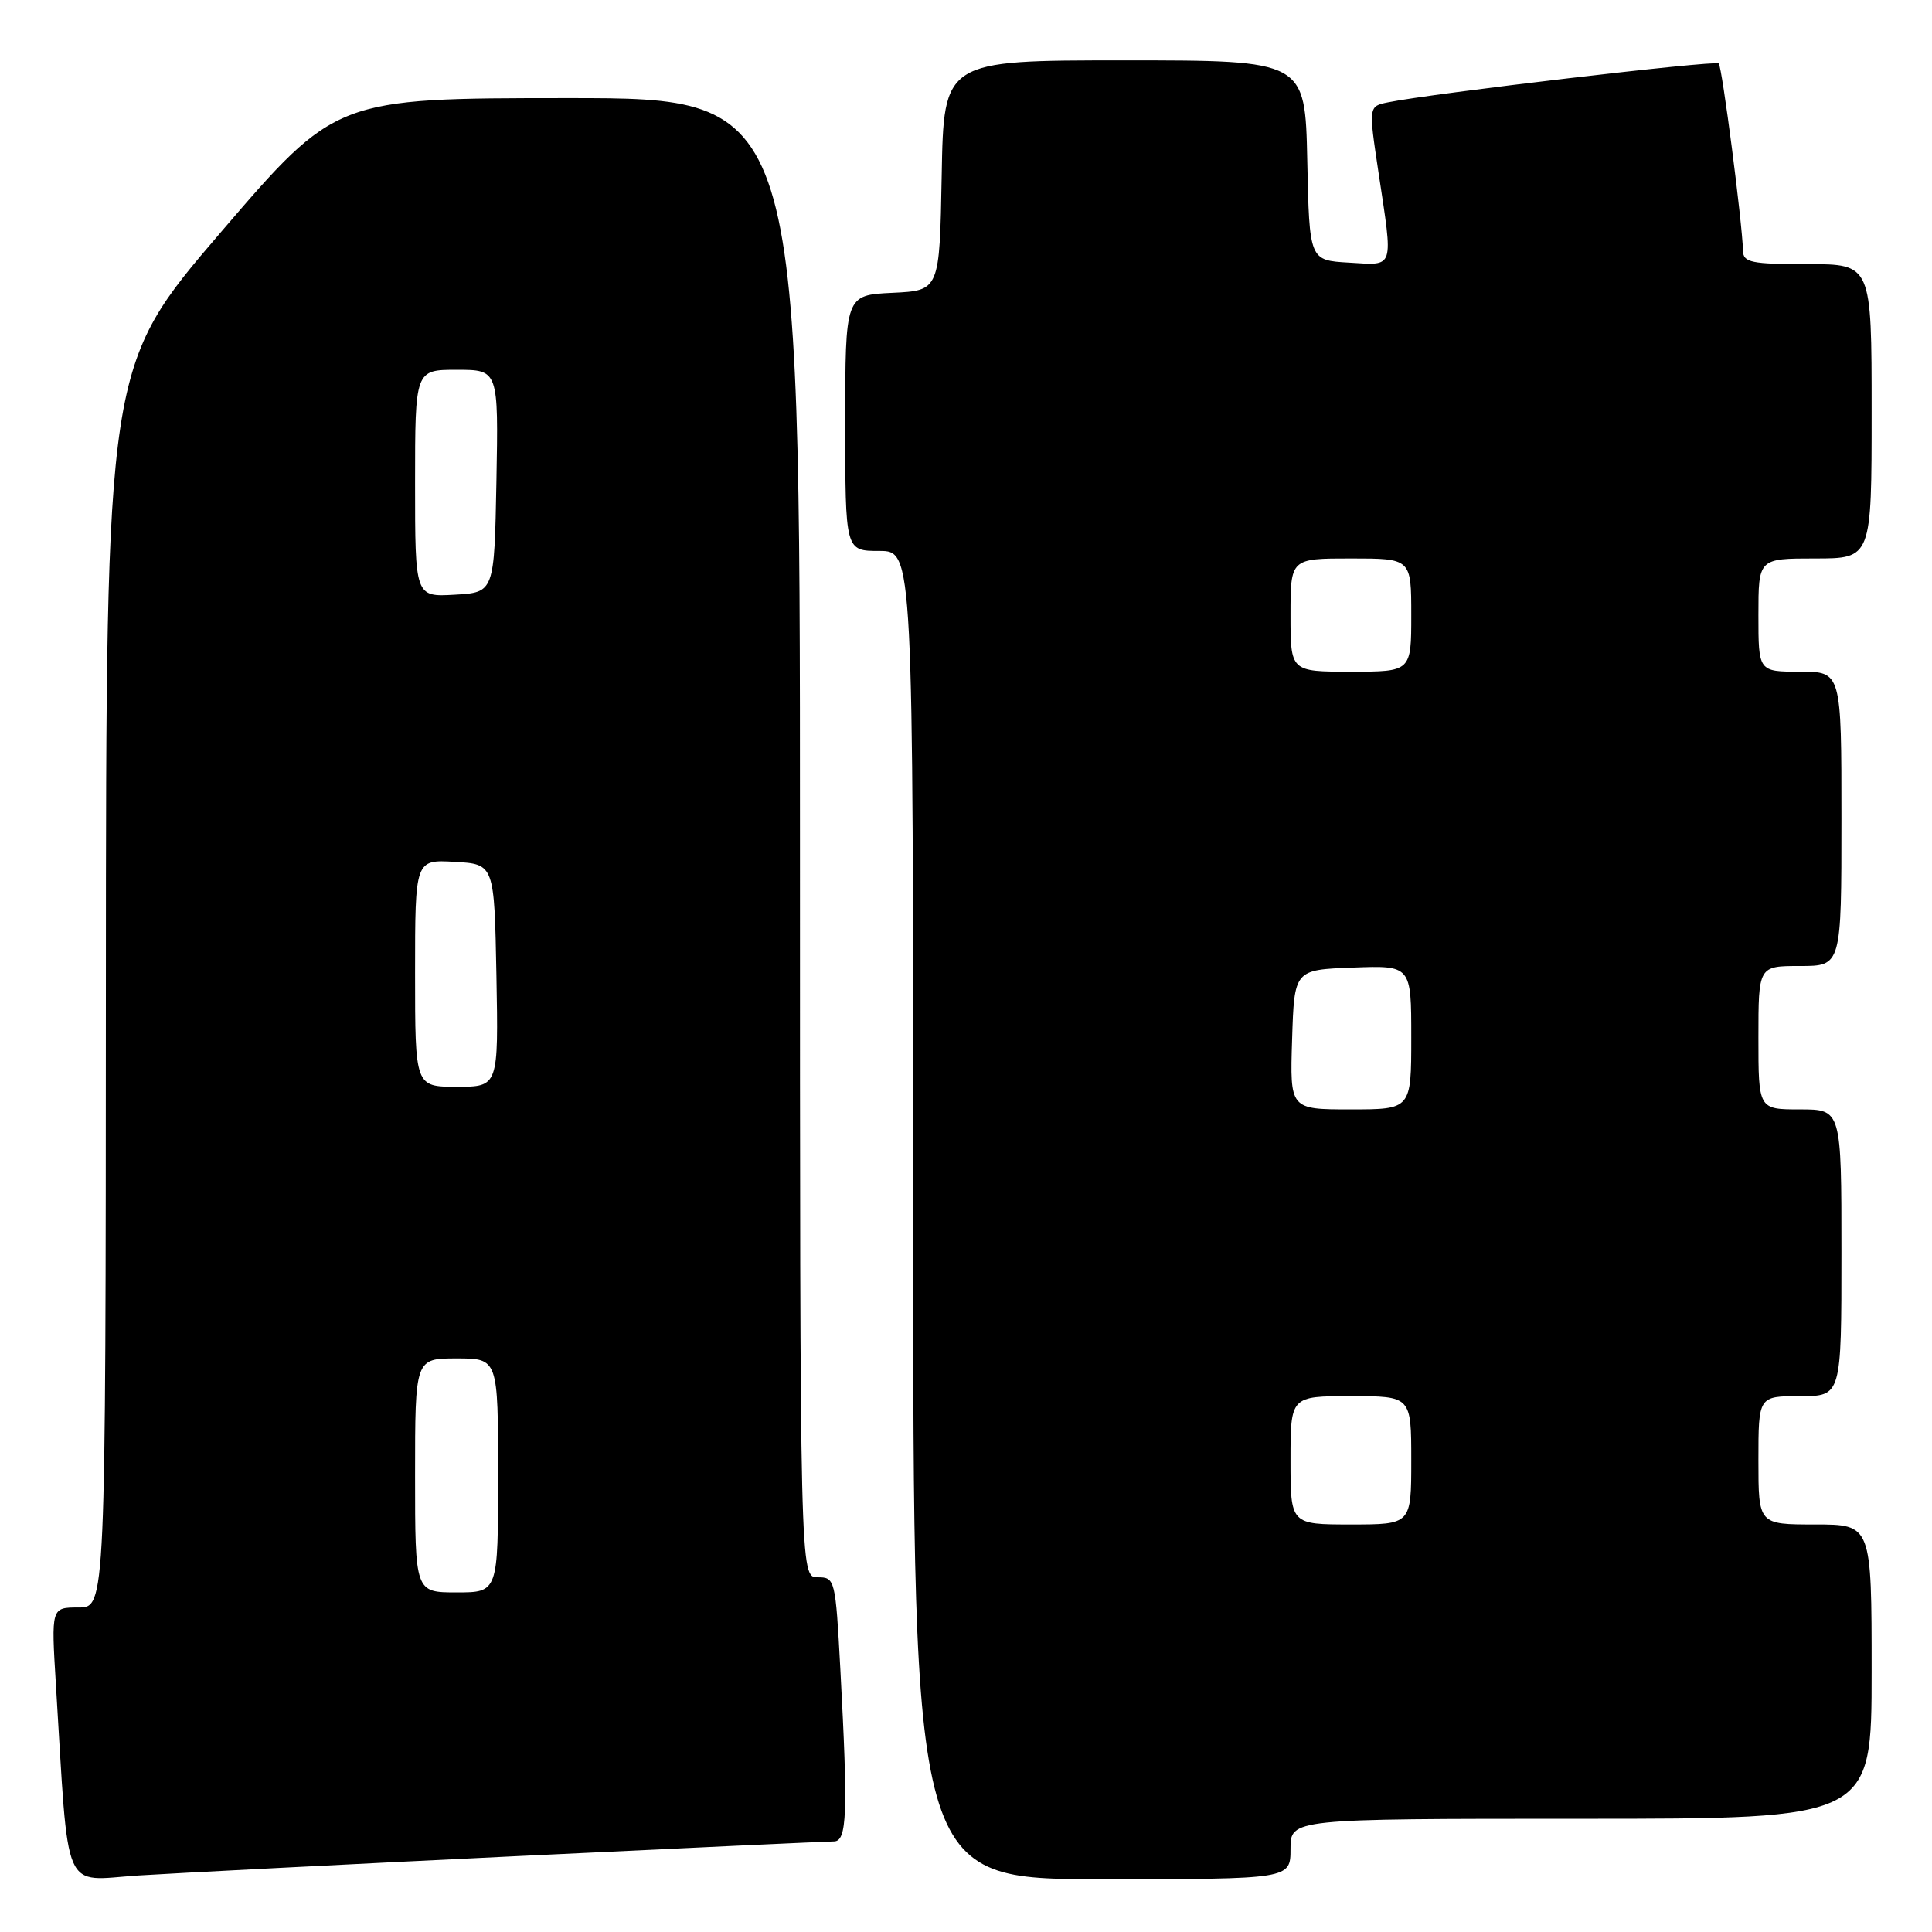 <?xml version="1.0" encoding="UTF-8" standalone="no"?>
<!DOCTYPE svg PUBLIC "-//W3C//DTD SVG 1.1//EN" "http://www.w3.org/Graphics/SVG/1.1/DTD/svg11.dtd" >
<svg xmlns="http://www.w3.org/2000/svg" xmlns:xlink="http://www.w3.org/1999/xlink" version="1.1" viewBox="0 0 256 256">
 <g >
 <path fill="currentColor"
d=" M 68.24 245.96 C 90.65 244.88 109.66 244.00 110.49 244.00 C 112.24 244.00 112.38 240.33 111.35 221.16 C 110.71 209.25 110.64 209.00 108.35 209.00 C 106.00 209.00 106.00 209.00 106.00 111.00 C 106.00 13.00 106.00 13.00 75.25 13.00 C 44.50 13.01 44.50 13.01 29.28 30.75 C 14.06 48.50 14.06 48.50 14.03 130.75 C 14.00 213.00 14.00 213.00 10.39 213.00 C 6.78 213.00 6.78 213.00 7.41 223.25 C 9.16 251.60 8.11 249.18 18.36 248.51 C 23.39 248.19 45.83 247.04 68.24 245.96 Z  M 171.00 245.00 C 171.00 241.00 171.00 241.00 209.50 241.00 C 248.00 241.00 248.00 241.00 248.00 221.50 C 248.00 202.00 248.00 202.00 240.50 202.00 C 233.00 202.00 233.00 202.00 233.00 193.50 C 233.00 185.00 233.00 185.00 238.50 185.00 C 244.00 185.00 244.00 185.00 244.00 166.00 C 244.00 147.00 244.00 147.00 238.50 147.00 C 233.00 147.00 233.00 147.00 233.00 137.50 C 233.00 128.00 233.00 128.00 238.50 128.00 C 244.00 128.00 244.00 128.00 244.00 108.50 C 244.00 89.00 244.00 89.00 238.50 89.00 C 233.00 89.00 233.00 89.00 233.00 81.50 C 233.00 74.00 233.00 74.00 240.50 74.00 C 248.00 74.00 248.00 74.00 248.00 54.50 C 248.00 35.00 248.00 35.00 239.50 35.00 C 232.09 35.00 230.99 34.78 230.96 33.25 C 230.86 29.49 228.19 8.86 227.74 8.41 C 227.29 7.96 189.65 12.38 183.92 13.56 C 181.34 14.08 181.34 14.08 182.65 22.79 C 184.62 35.88 184.85 35.15 178.75 34.80 C 173.50 34.50 173.50 34.50 173.22 21.25 C 172.94 8.00 172.94 8.00 149.00 8.00 C 125.05 8.00 125.05 8.00 124.78 23.25 C 124.50 38.50 124.50 38.50 118.25 38.80 C 112.00 39.10 112.00 39.10 112.00 56.05 C 112.00 73.00 112.00 73.00 116.50 73.00 C 121.00 73.00 121.00 73.00 121.00 161.00 C 121.00 249.00 121.00 249.00 146.00 249.00 C 171.00 249.00 171.00 249.00 171.00 245.00 Z  M 55.00 195.50 C 55.00 180.00 55.00 180.00 60.50 180.00 C 66.00 180.00 66.00 180.00 66.00 195.50 C 66.00 211.00 66.00 211.00 60.50 211.00 C 55.00 211.00 55.00 211.00 55.00 195.50 Z  M 55.00 128.95 C 55.00 113.90 55.00 113.90 60.25 114.20 C 65.50 114.50 65.50 114.50 65.78 129.25 C 66.05 144.00 66.05 144.00 60.53 144.00 C 55.00 144.00 55.00 144.00 55.00 128.95 Z  M 55.00 64.05 C 55.00 49.00 55.00 49.00 60.53 49.00 C 66.05 49.00 66.05 49.00 65.78 63.75 C 65.50 78.50 65.50 78.50 60.25 78.80 C 55.00 79.10 55.00 79.10 55.00 64.05 Z  M 171.00 193.50 C 171.00 185.00 171.00 185.00 179.00 185.00 C 187.00 185.00 187.00 185.00 187.00 193.50 C 187.00 202.00 187.00 202.00 179.00 202.00 C 171.00 202.00 171.00 202.00 171.00 193.50 Z  M 171.21 137.75 C 171.50 128.50 171.50 128.50 179.25 128.21 C 187.00 127.92 187.00 127.92 187.00 137.46 C 187.00 147.00 187.00 147.00 178.96 147.00 C 170.92 147.00 170.92 147.00 171.21 137.75 Z  M 171.00 81.50 C 171.00 74.00 171.00 74.00 179.00 74.00 C 187.00 74.00 187.00 74.00 187.00 81.50 C 187.00 89.00 187.00 89.00 179.00 89.00 C 171.00 89.00 171.00 89.00 171.00 81.50 Z "/>
</g>
</svg>